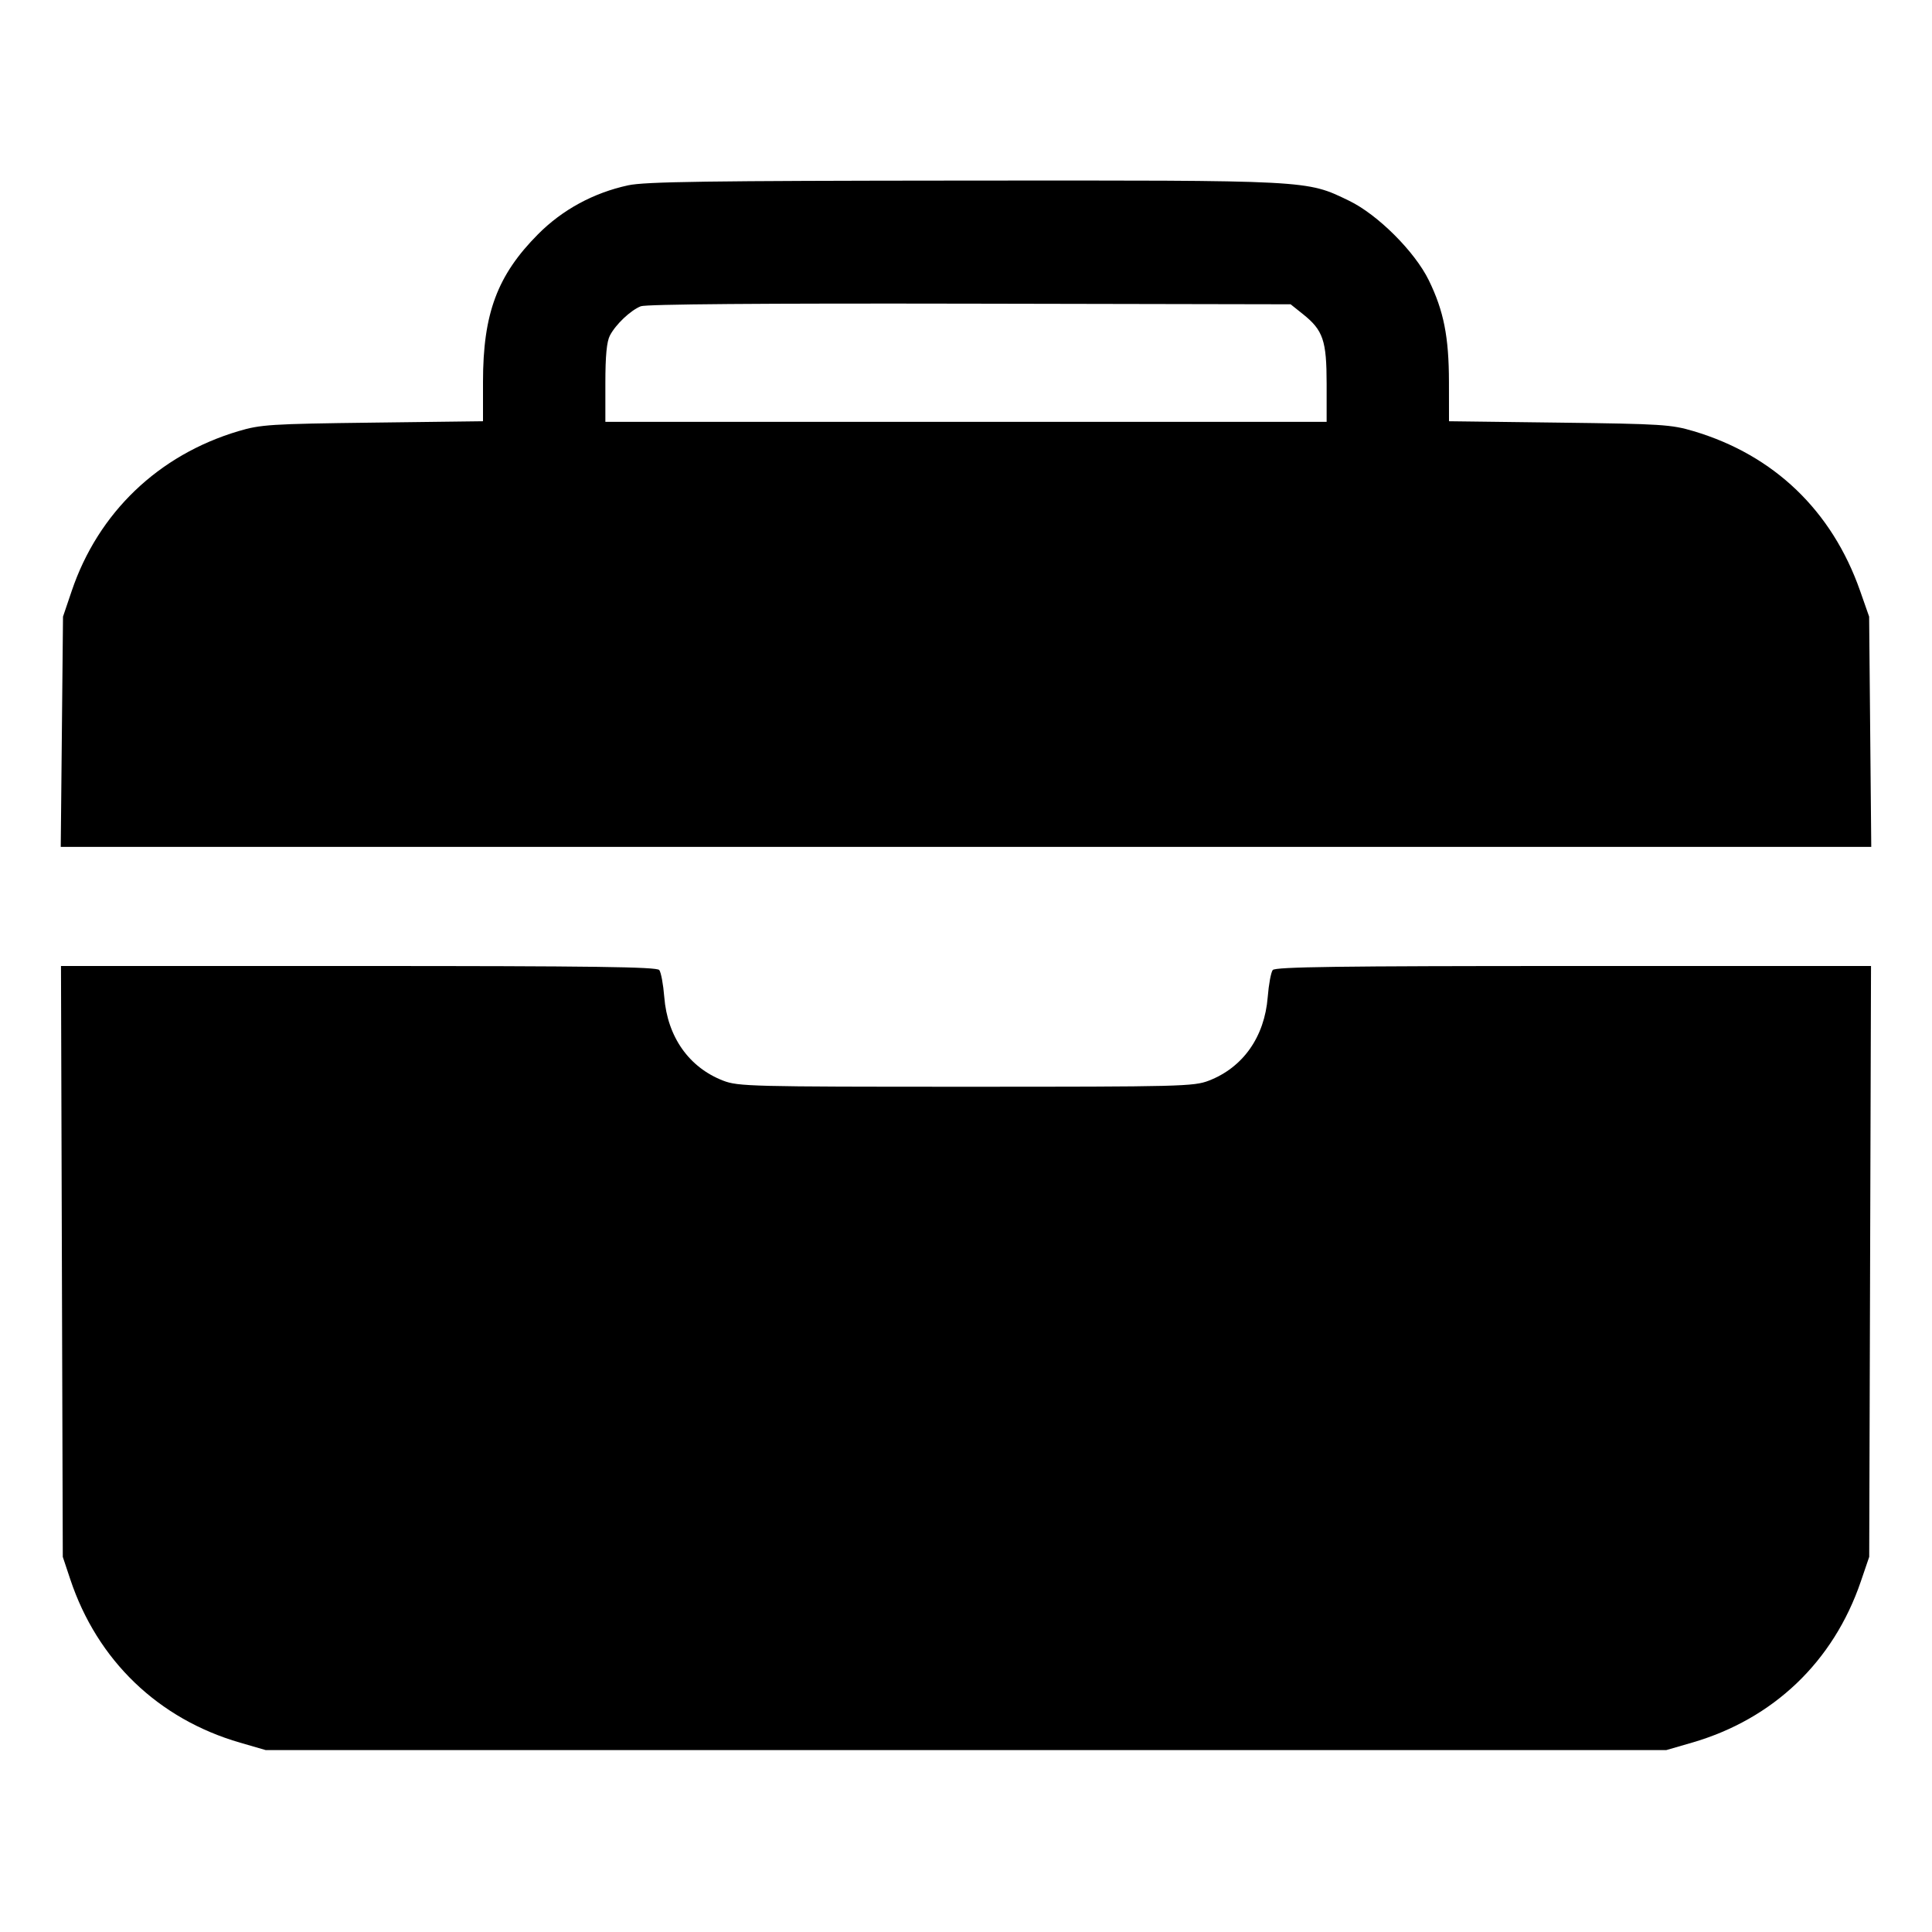 <svg xmlns="http://www.w3.org/2000/svg" width="512" height="512" viewBox="0 0 512 512"><path d="M166.461 49.112 C 157.279 51.103,149.044 55.575,142.580 62.080 C 131.790 72.937,128.000 83.101,128.000 101.180 L 128.000 111.634 98.773 112.001 C 71.649 112.341,69.088 112.504,63.170 114.266 C 41.976 120.577,26.032 135.857,19.011 156.587 L 16.698 163.413 16.398 193.920 L 16.098 224.427 256.000 224.427 L 495.902 224.427 495.621 193.920 L 495.340 163.413 492.947 156.587 C 485.502 135.350,470.136 120.610,448.830 114.266 C 442.912 112.504,440.351 112.341,413.227 112.001 L 384.000 111.634 383.987 101.257 C 383.973 89.273,382.613 82.401,378.652 74.285 C 374.934 66.670,365.080 56.844,357.487 53.183 C 346.120 47.701,347.626 47.780,255.396 47.855 C 187.426 47.910,170.929 48.143,166.461 49.112 M345.308 83.261 C 350.651 87.531,351.570 90.247,351.572 101.760 L 351.573 111.787 256.000 111.787 L 160.427 111.787 160.427 101.504 C 160.427 94.311,160.788 90.530,161.630 88.918 C 163.176 85.960,167.083 82.257,169.813 81.163 C 171.198 80.609,201.807 80.367,256.988 80.474 L 342.029 80.640 345.308 83.261 M16.401 334.293 L 16.640 412.587 18.632 418.560 C 25.790 440.023,41.930 455.543,63.622 461.824 L 70.400 463.787 256.000 463.787 L 441.600 463.787 448.378 461.824 C 469.938 455.581,485.872 440.378,493.127 419.129 L 495.360 412.587 495.599 334.293 L 495.838 256.000 416.983 256.000 C 354.918 256.000,337.950 256.227,337.287 257.067 C 336.824 257.653,336.226 260.880,335.959 264.237 C 335.119 274.791,329.410 282.889,320.344 286.386 C 316.382 287.914,312.964 288.000,256.000 288.000 C 199.036 288.000,195.618 287.914,191.656 286.386 C 182.590 282.889,176.881 274.791,176.041 264.237 C 175.774 260.880,175.176 257.653,174.713 257.067 C 174.050 256.227,157.082 256.000,95.017 256.000 L 16.162 256.000 16.401 334.293 " stroke="none" fill="black" fill-rule="evenodd"></path></svg>